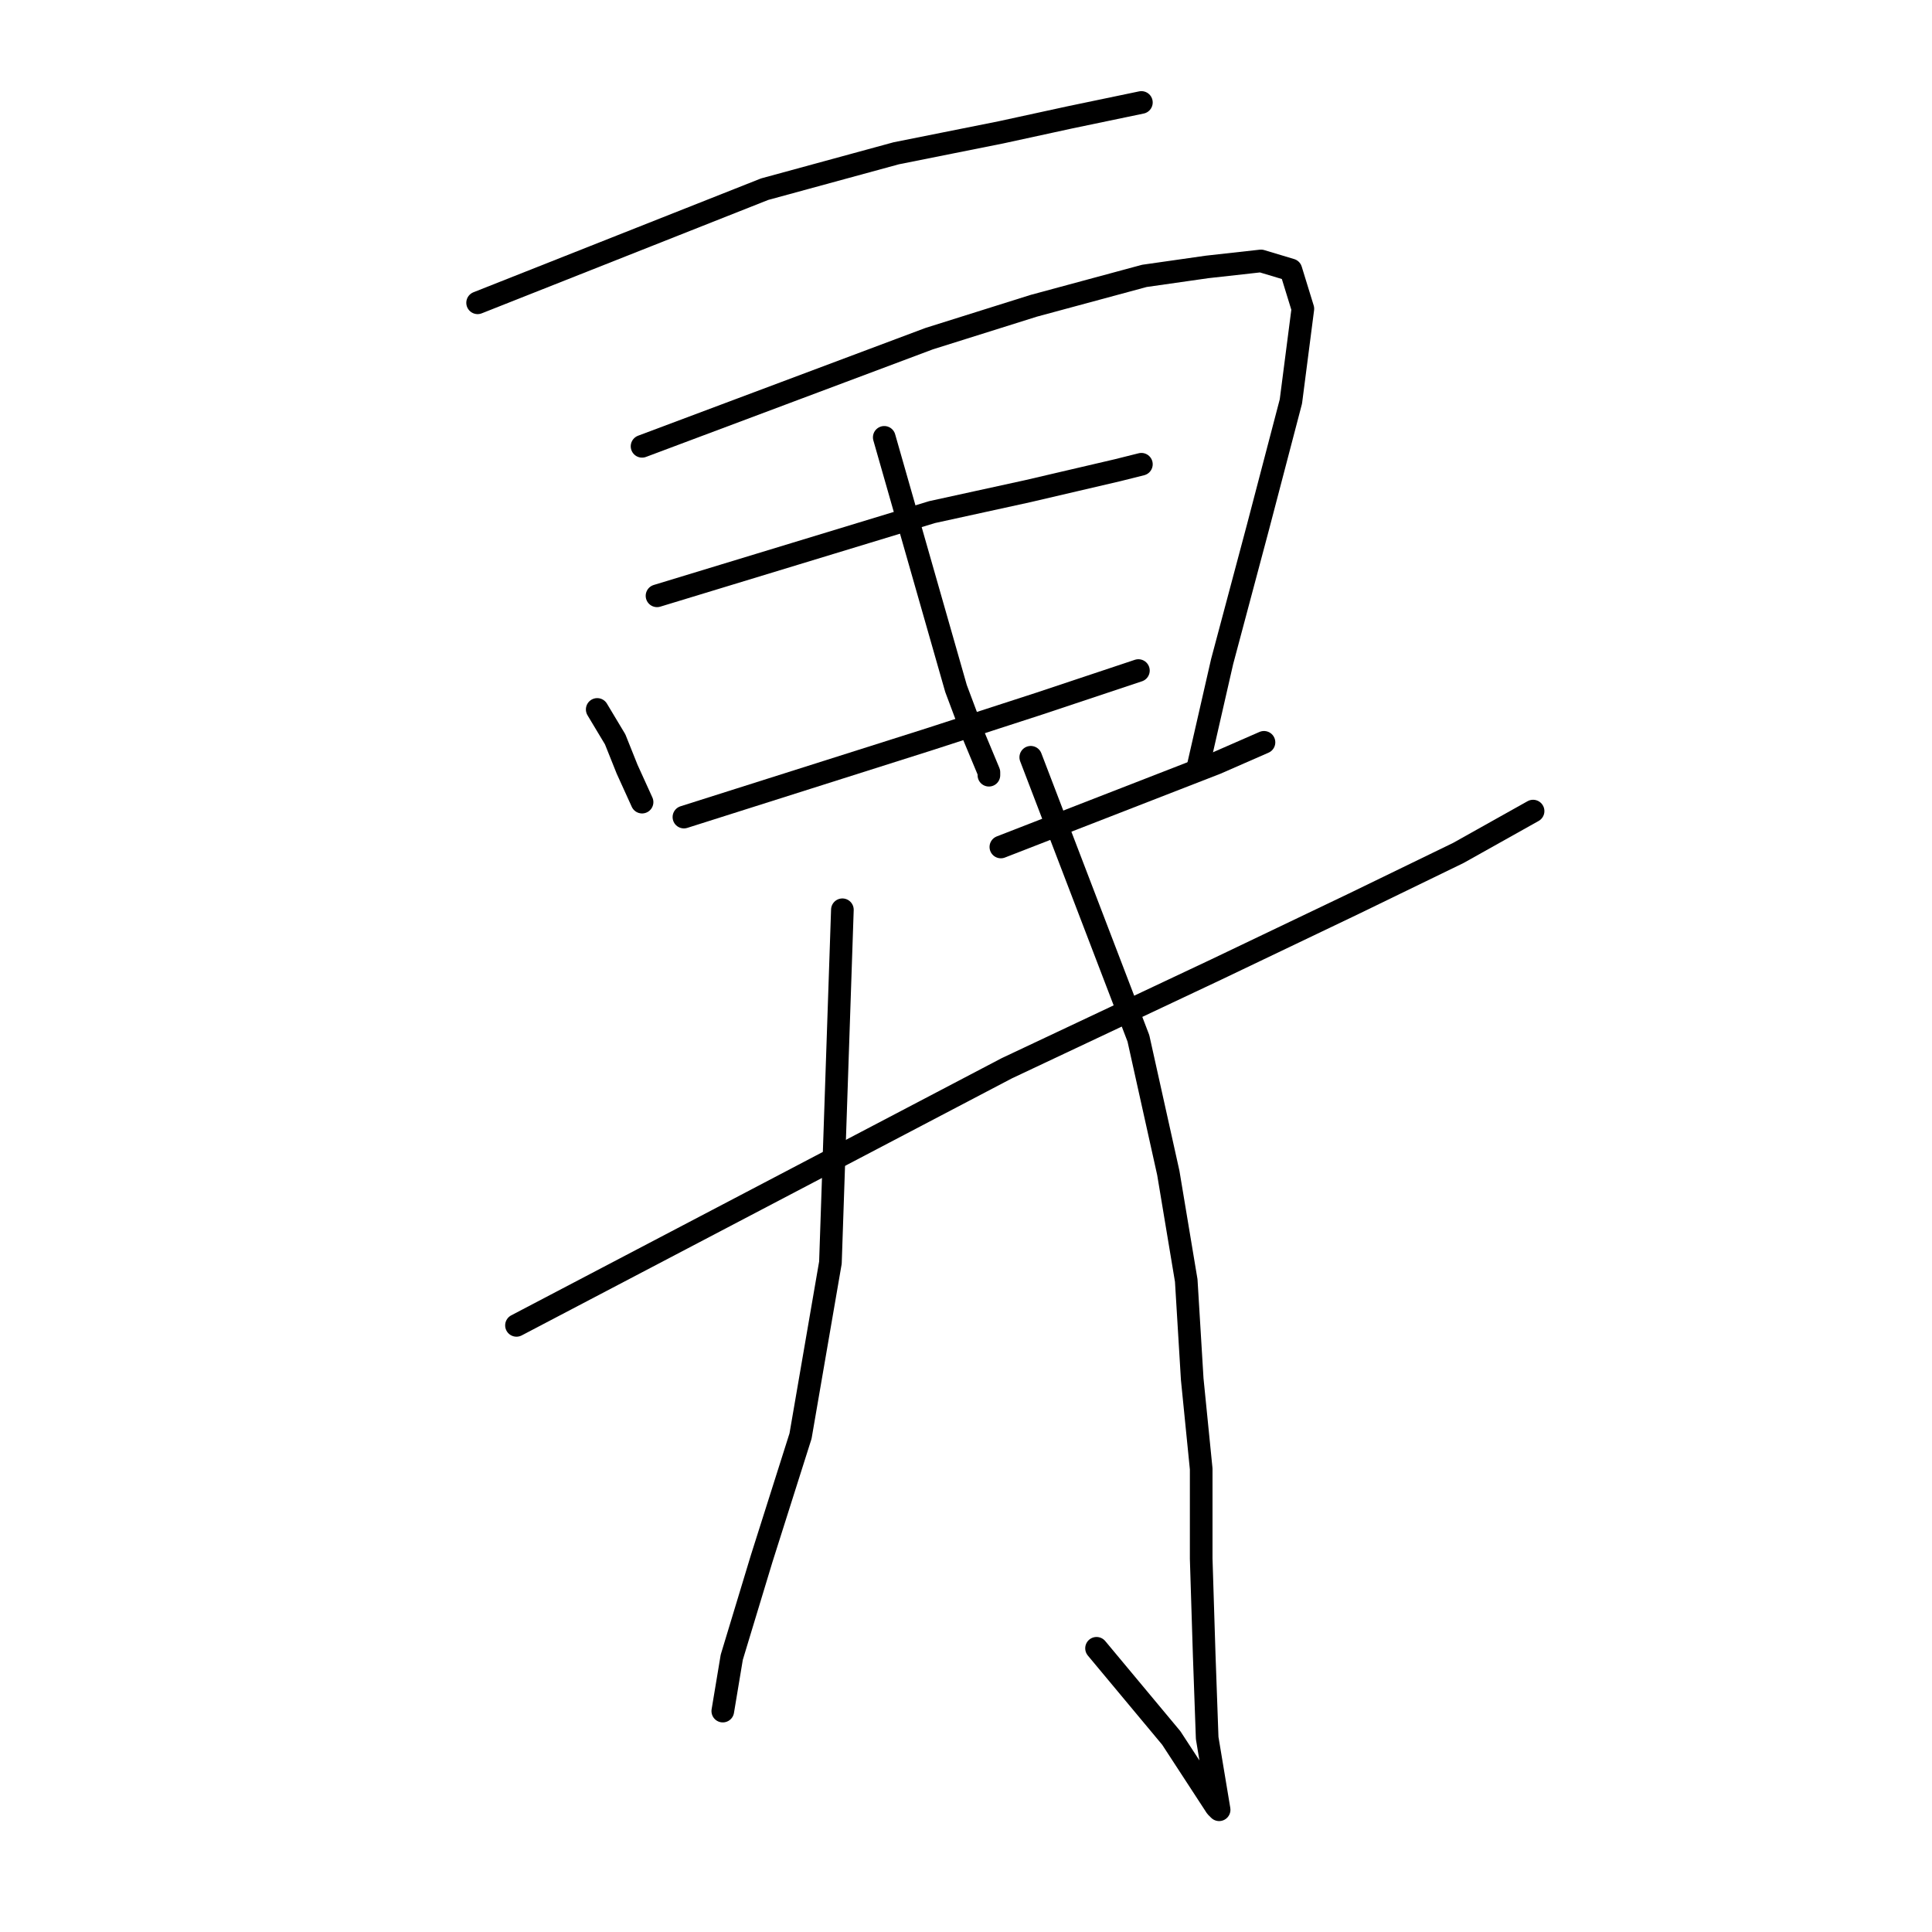 <?xml version="1.0" standalone="no"?>
    <svg width="256" height="256" xmlns="http://www.w3.org/2000/svg" version="1.1">
    <polyline stroke="black" stroke-width="3" stroke-linecap="round" fill="transparent" stroke-linejoin="round" points="63.286 40.122 82.303 32.594 101.32 25.067 118.753 20.312 132.619 17.539 141.732 15.558 151.24 13.577 151.24 13.577 " />
        <polyline stroke="black" stroke-width="3" stroke-linecap="round" fill="transparent" stroke-linejoin="round" points="79.134 94.004 80.322 95.985 81.511 97.966 83.096 101.928 85.077 106.286 85.077 106.286 " />
        <polyline stroke="black" stroke-width="3" stroke-linecap="round" fill="transparent" stroke-linejoin="round" points="85.076 59.139 104.094 52.008 123.111 44.876 136.977 40.518 151.637 36.556 159.957 35.368 167.088 34.575 171.05 35.764 172.635 40.914 171.05 53.196 166.692 69.836 161.938 87.665 158.768 101.532 158.768 101.532 " />
        <polyline stroke="black" stroke-width="3" stroke-linecap="round" fill="transparent" stroke-linejoin="round" points="117.168 57.951 121.13 71.817 125.092 85.684 126.677 91.231 129.054 97.57 131.035 102.324 131.035 102.72 131.035 102.72 " />
        <polyline stroke="black" stroke-width="3" stroke-linecap="round" fill="transparent" stroke-linejoin="round" points="87.058 78.949 105.282 73.402 123.507 67.855 136.185 65.082 148.071 62.309 151.24 61.516 151.24 61.516 " />
        <polyline stroke="black" stroke-width="3" stroke-linecap="round" fill="transparent" stroke-linejoin="round" points="90.623 108.267 106.867 103.116 123.111 97.966 137.77 93.212 150.844 88.853 150.844 88.853 " />
        <polyline stroke="black" stroke-width="3" stroke-linecap="round" fill="transparent" stroke-linejoin="round" points="68.436 175.619 100.924 158.583 133.412 141.547 161.145 128.472 179.37 119.756 193.237 113.021 203.141 107.474 203.141 107.474 " />
        <polyline stroke="black" stroke-width="3" stroke-linecap="round" fill="transparent" stroke-linejoin="round" points="111.621 120.549 110.829 143.924 110.036 167.299 106.075 190.278 100.924 206.522 96.962 219.596 95.774 226.728 95.774 226.728 " />
        <polyline stroke="black" stroke-width="3" stroke-linecap="round" fill="transparent" stroke-linejoin="round" points="136.581 100.343 143.713 118.964 150.844 137.585 154.806 155.413 157.183 169.676 157.976 182.751 159.164 194.636 159.164 206.522 159.56 219.2 159.957 230.293 161.145 237.425 161.541 239.802 161.145 239.406 155.202 230.293 145.297 218.408 145.297 218.408 " />
        <polyline stroke="black" stroke-width="3" stroke-linecap="round" fill="transparent" stroke-linejoin="round" points="132.619 112.229 146.882 106.682 161.145 101.135 167.484 98.362 167.484 98.362 " />
        </svg>